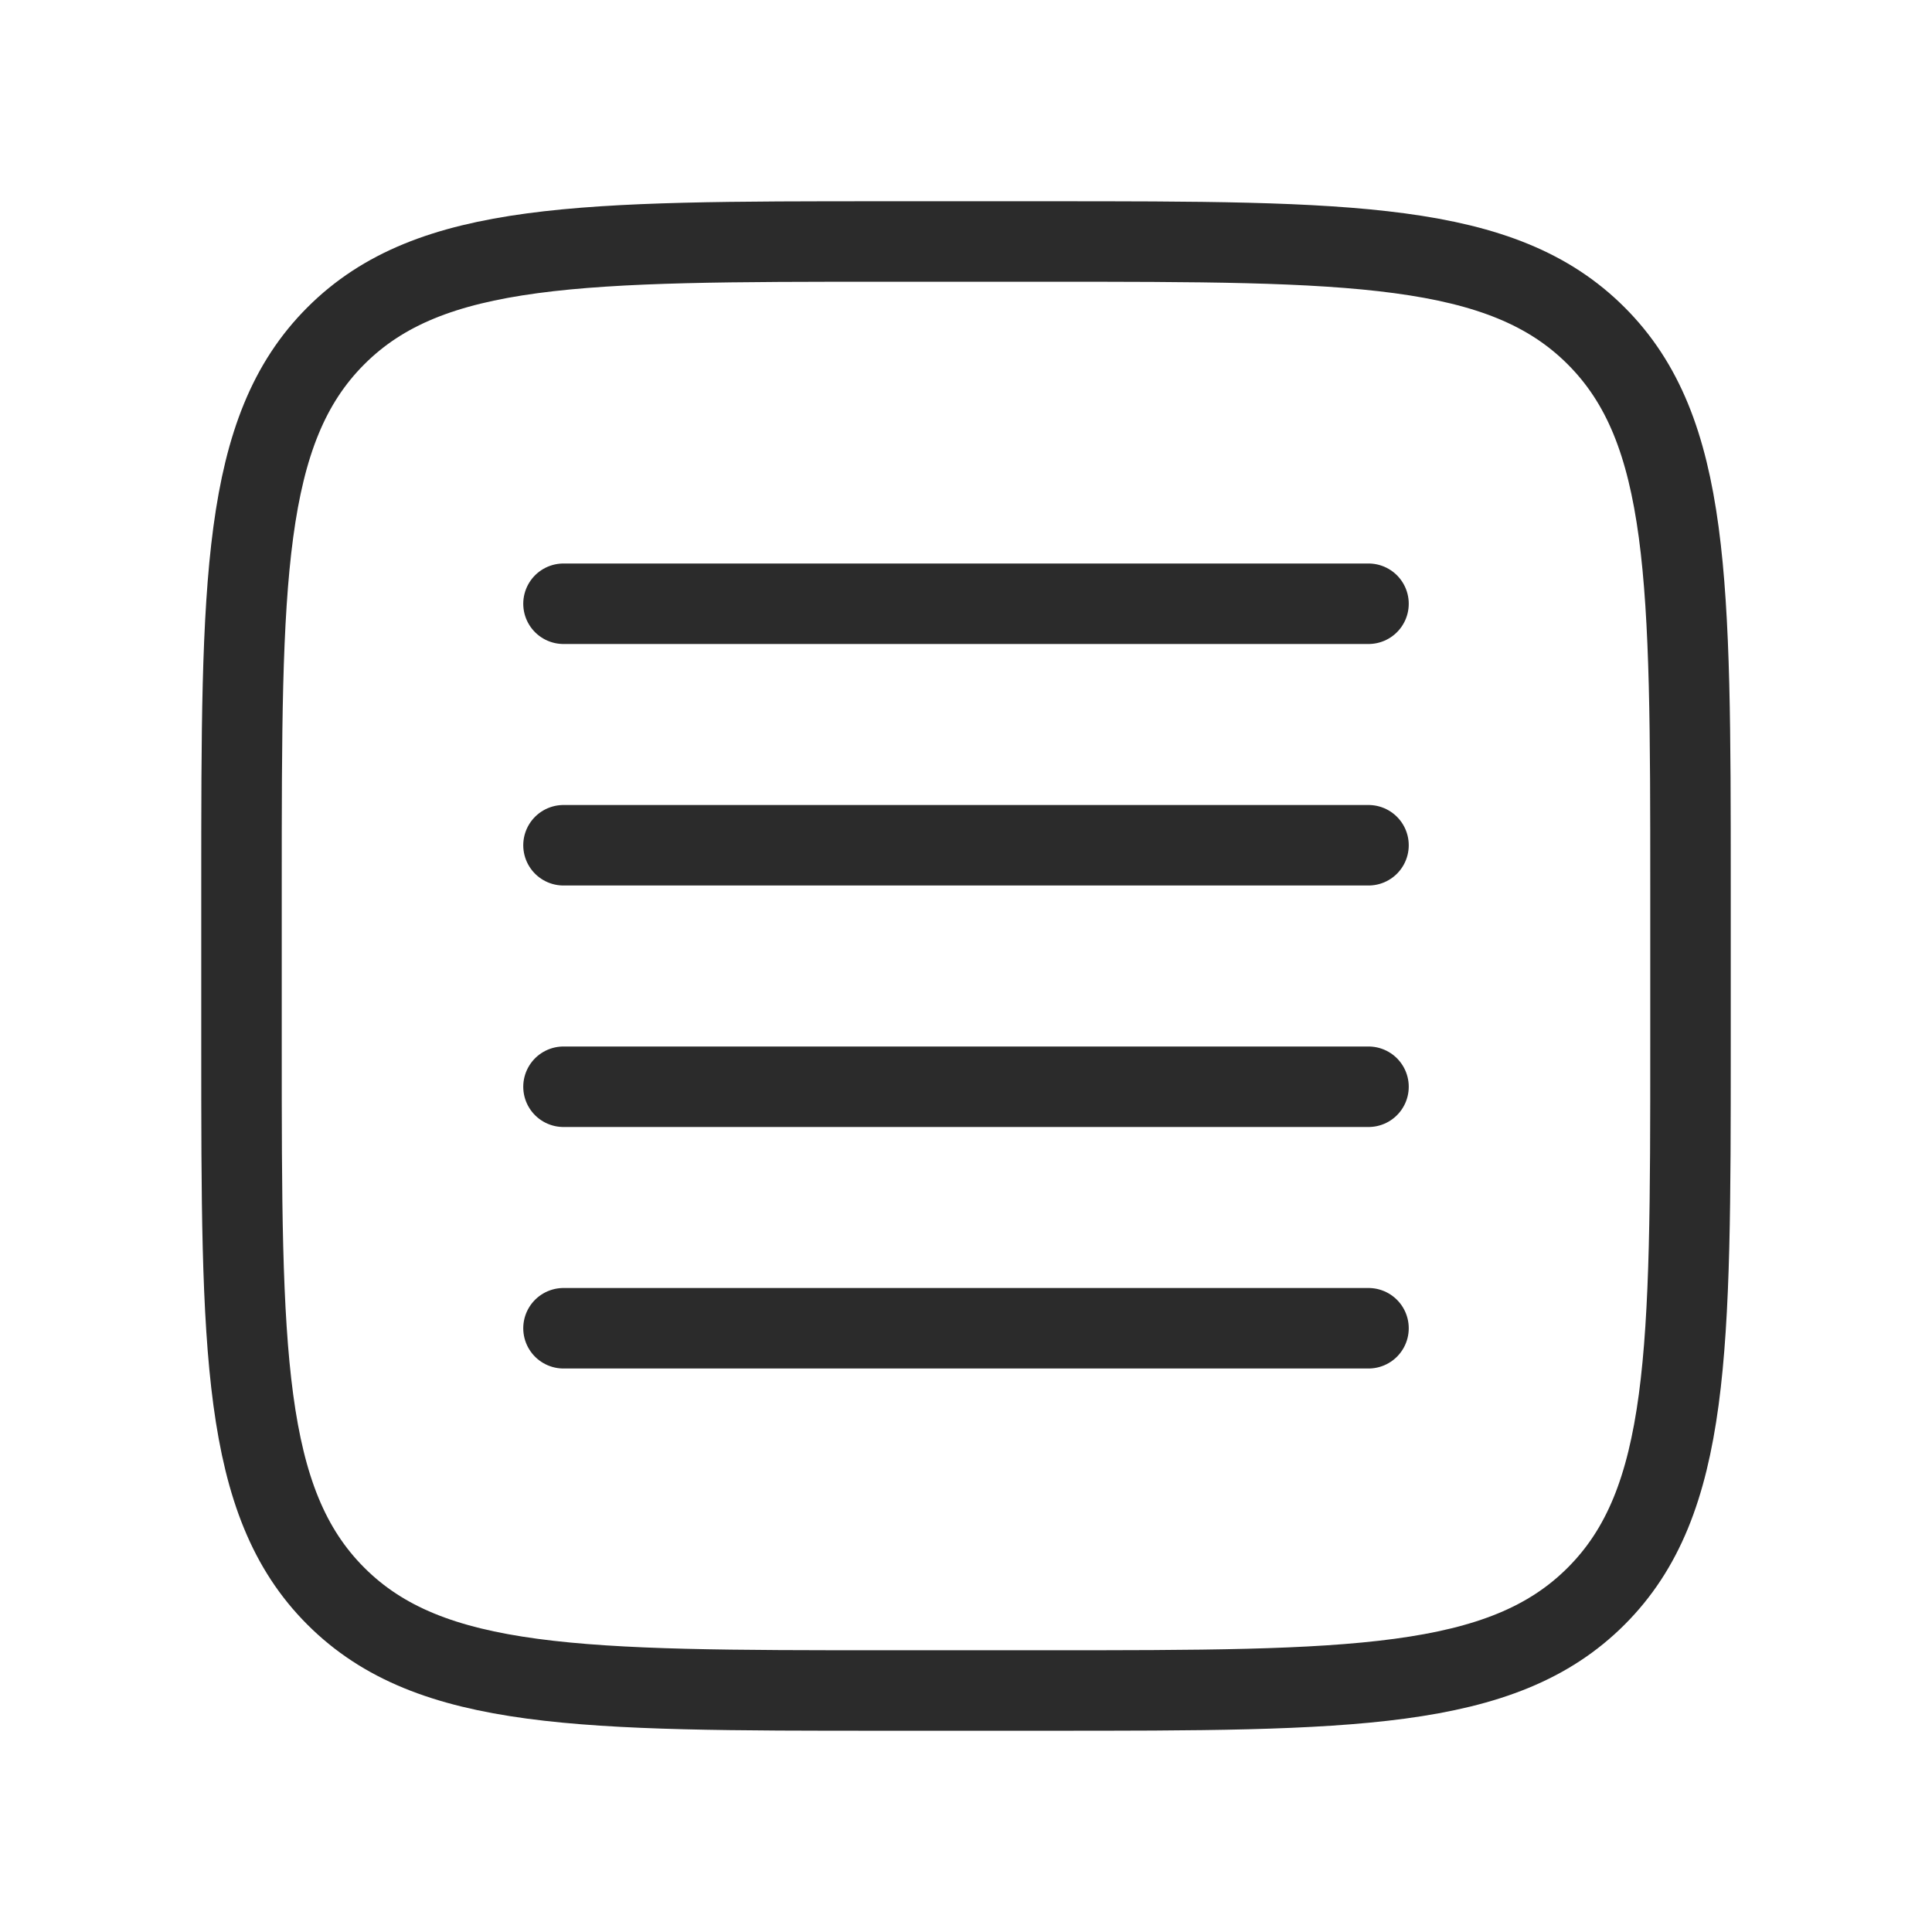 <svg width="24" height="24" viewBox="0 0 24 24" fill="none" xmlns="http://www.w3.org/2000/svg">
<path d="M7 7.5L17 7.5" stroke="#2B2B2B" stroke-linecap="round"/>
<path d="M7 10.5L17 10.5" stroke="#2B2B2B" stroke-linecap="round"/>
<path d="M7 13.5L17 13.5" stroke="#2B2B2B" stroke-linecap="round"/>
<path d="M7 16.5L17 16.5" stroke="#2B2B2B" stroke-linecap="round"/>
<path d="M3 11C3 7.229 3 5.343 4.172 4.172C5.343 3 7.229 3 11 3H13C16.771 3 18.657 3 19.828 4.172C21 5.343 21 7.229 21 11V13C21 16.771 21 18.657 19.828 19.828C18.657 21 16.771 21 13 21H11C7.229 21 5.343 21 4.172 19.828C3 18.657 3 16.771 3 13V11Z" stroke="#2B2B2B"/>
</svg>
